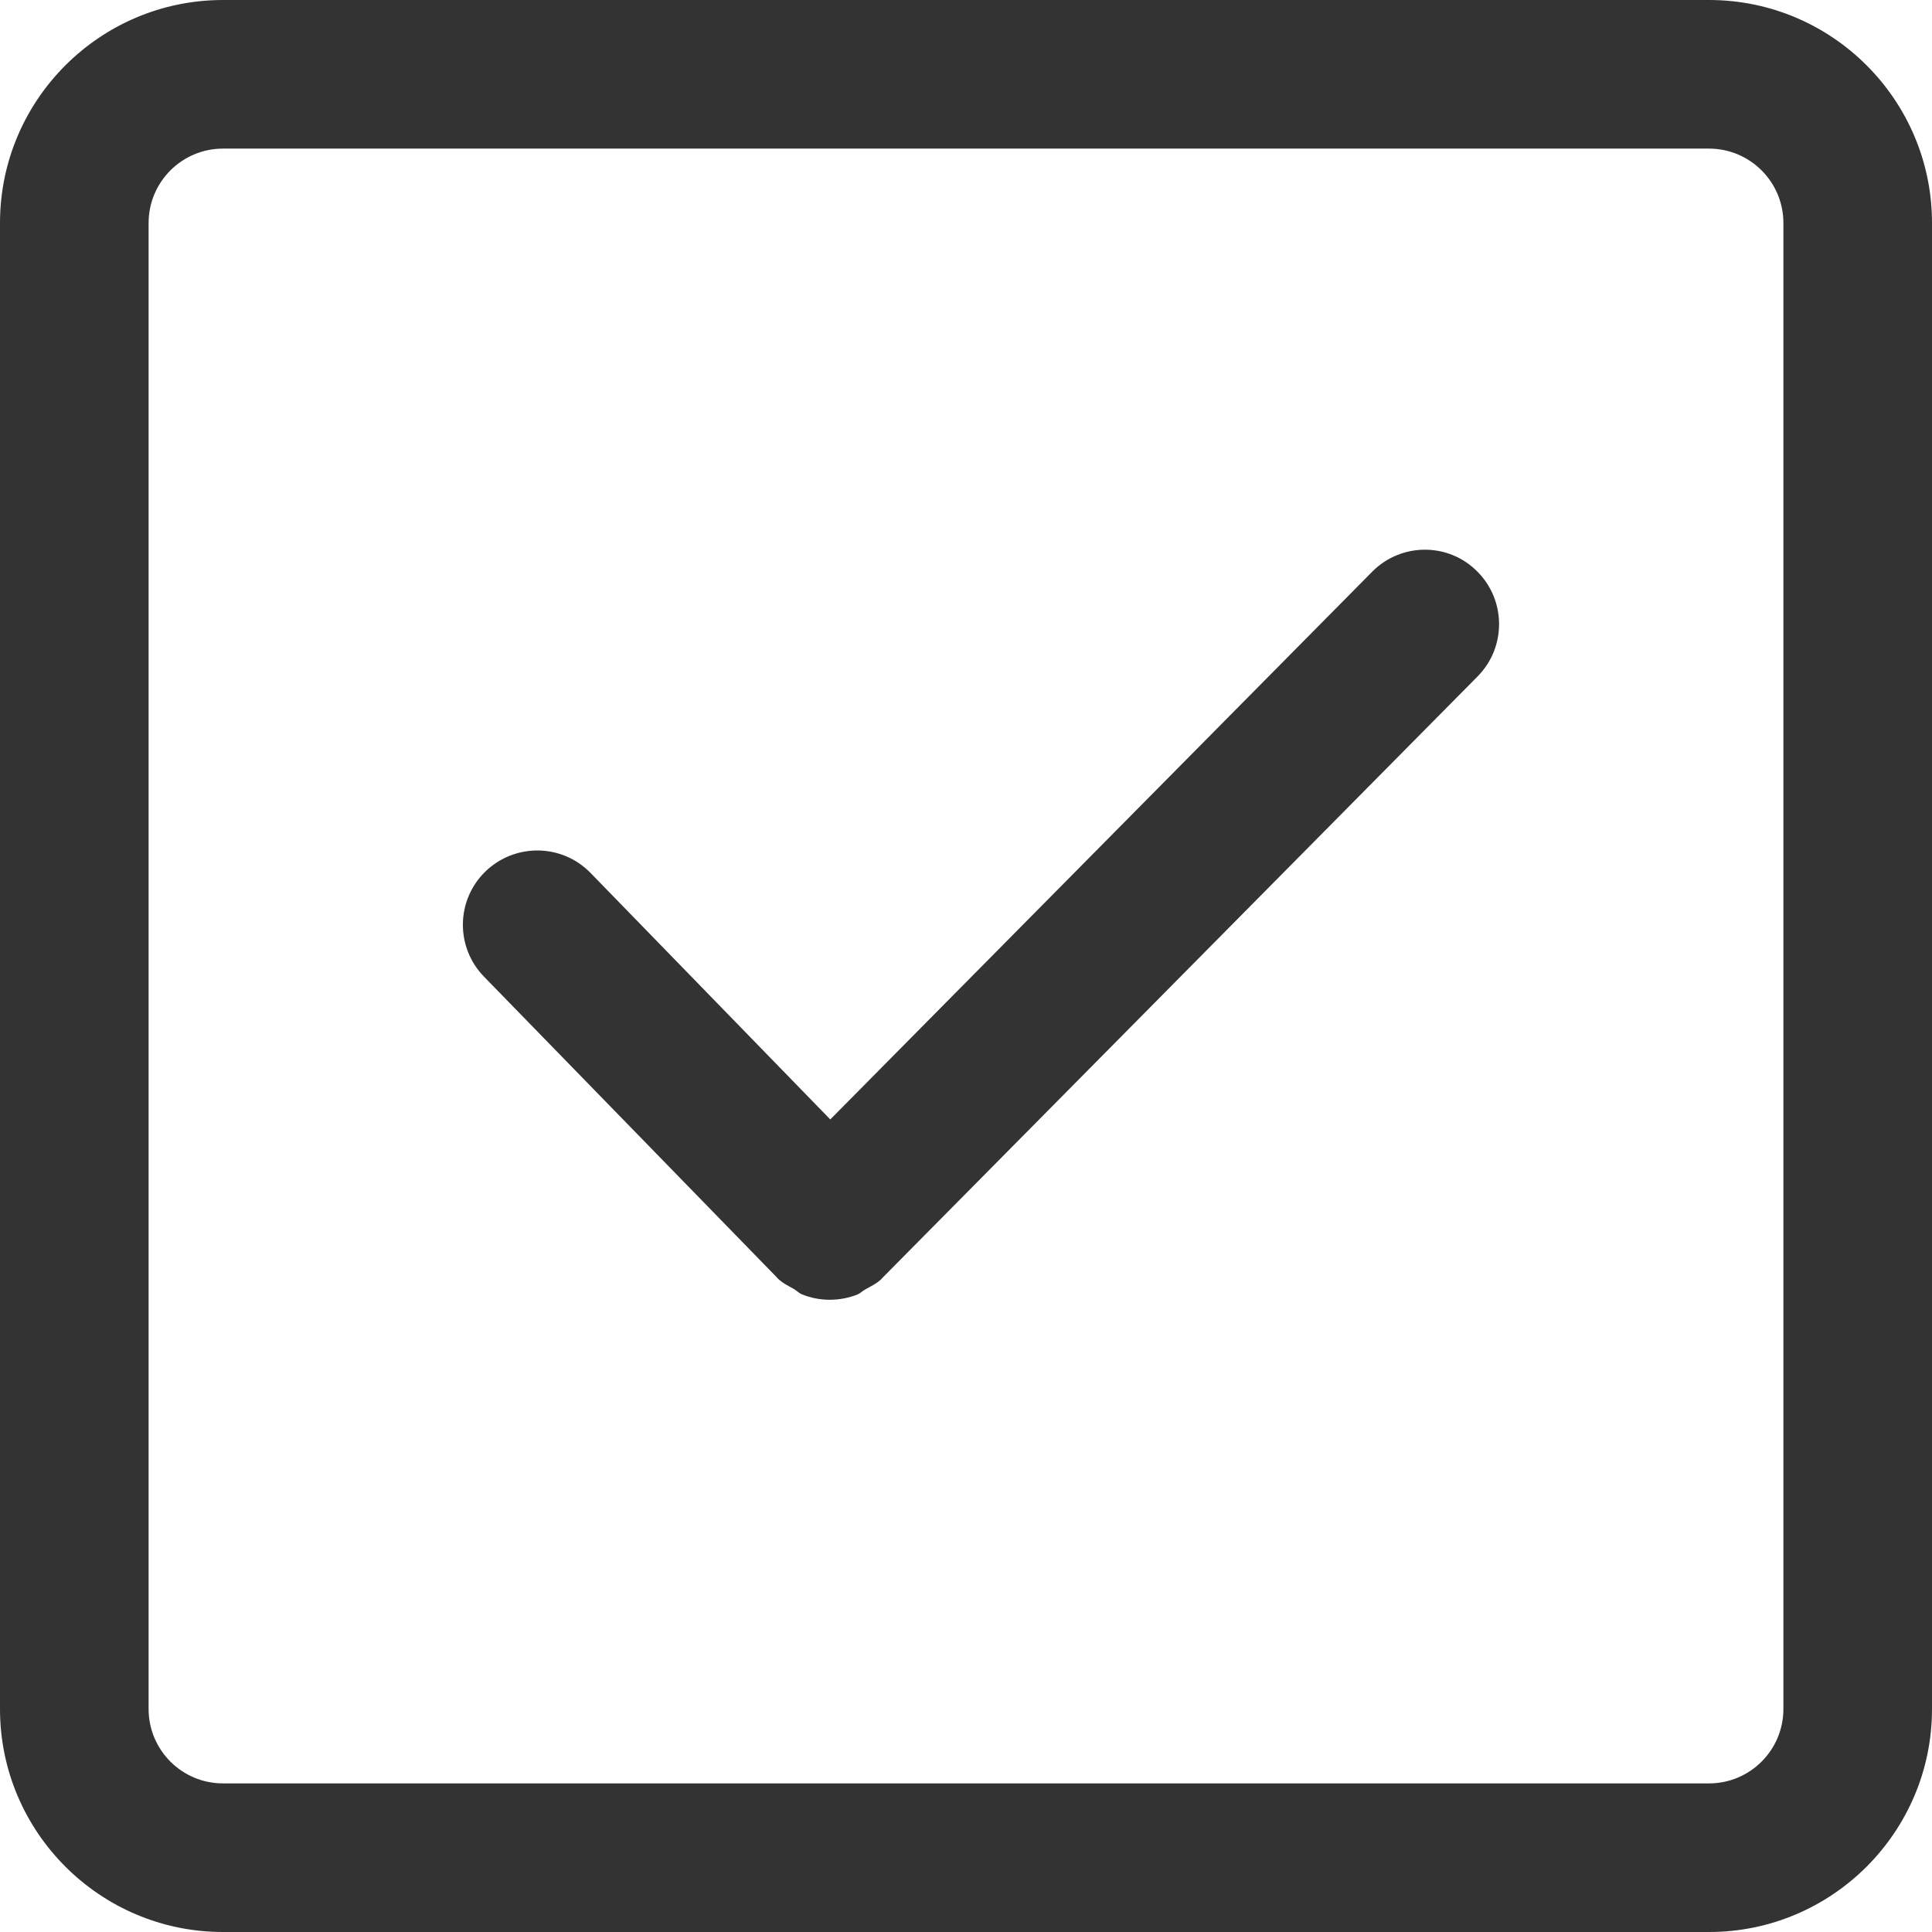 <?xml version="1.0" encoding="UTF-8"?>
<svg width="12px" height="12px" viewBox="0 0 12 12" version="1.1" xmlns="http://www.w3.org/2000/svg" xmlns:xlink="http://www.w3.org/1999/xlink">
    <!-- Generator: Sketch 47.1 (45422) - http://www.bohemiancoding.com/sketch -->
    <title>ico_多选框_选中_slice</title>
    <desc>Created with Sketch.</desc>
    <defs></defs>
    <g id="Page-1" stroke="none" stroke-width="1" fill="none" fill-rule="evenodd">
        <g id="Artboard" transform="translate(-284, -123)" fill-rule="nonzero" fill="#333333">
            <g id="ico-多选框-选中" transform="translate(284, 123)">
                <path d="M9.174,3.548 C8.994,3.368 8.701,3.37 8.522,3.552 L5.157,6.953 L3.668,5.422 C3.49,5.239 3.198,5.236 3.015,5.413 C2.832,5.591 2.828,5.883 3.006,6.066 L4.824,7.933 C4.824,7.935 4.826,7.935 4.827,7.936 C4.828,7.937 4.829,7.939 4.83,7.94 C4.859,7.969 4.895,7.986 4.929,8.005 C4.947,8.015 4.961,8.031 4.98,8.039 C5.035,8.062 5.095,8.073 5.154,8.073 C5.213,8.073 5.271,8.062 5.327,8.04 C5.345,8.032 5.358,8.017 5.376,8.008 C5.41,7.989 5.446,7.972 5.476,7.943 C5.477,7.942 5.477,7.94 5.479,7.939 C5.48,7.938 5.481,7.937 5.482,7.936 L9.178,4.201 C9.357,4.02 9.355,3.727 9.174,3.548 Z M10.615,12 L1.385,12 C0.621,12 0,11.379 0,10.615 L0,1.385 C0,0.621 0.621,0 1.385,0 L10.615,0 C11.379,0 12,0.621 12,1.385 L12,10.615 C12,11.379 11.379,12 10.615,12 Z M1.385,0.923 C1.13,0.923 0.923,1.13 0.923,1.385 L0.923,10.615 C0.923,10.87 1.13,11.077 1.385,11.077 L10.615,11.077 C10.87,11.077 11.077,10.87 11.077,10.615 L11.077,1.385 C11.077,1.13 10.87,0.923 10.615,0.923 L1.385,0.923 Z" id="Shape"></path>
            </g>
        </g>
    </g>
</svg>